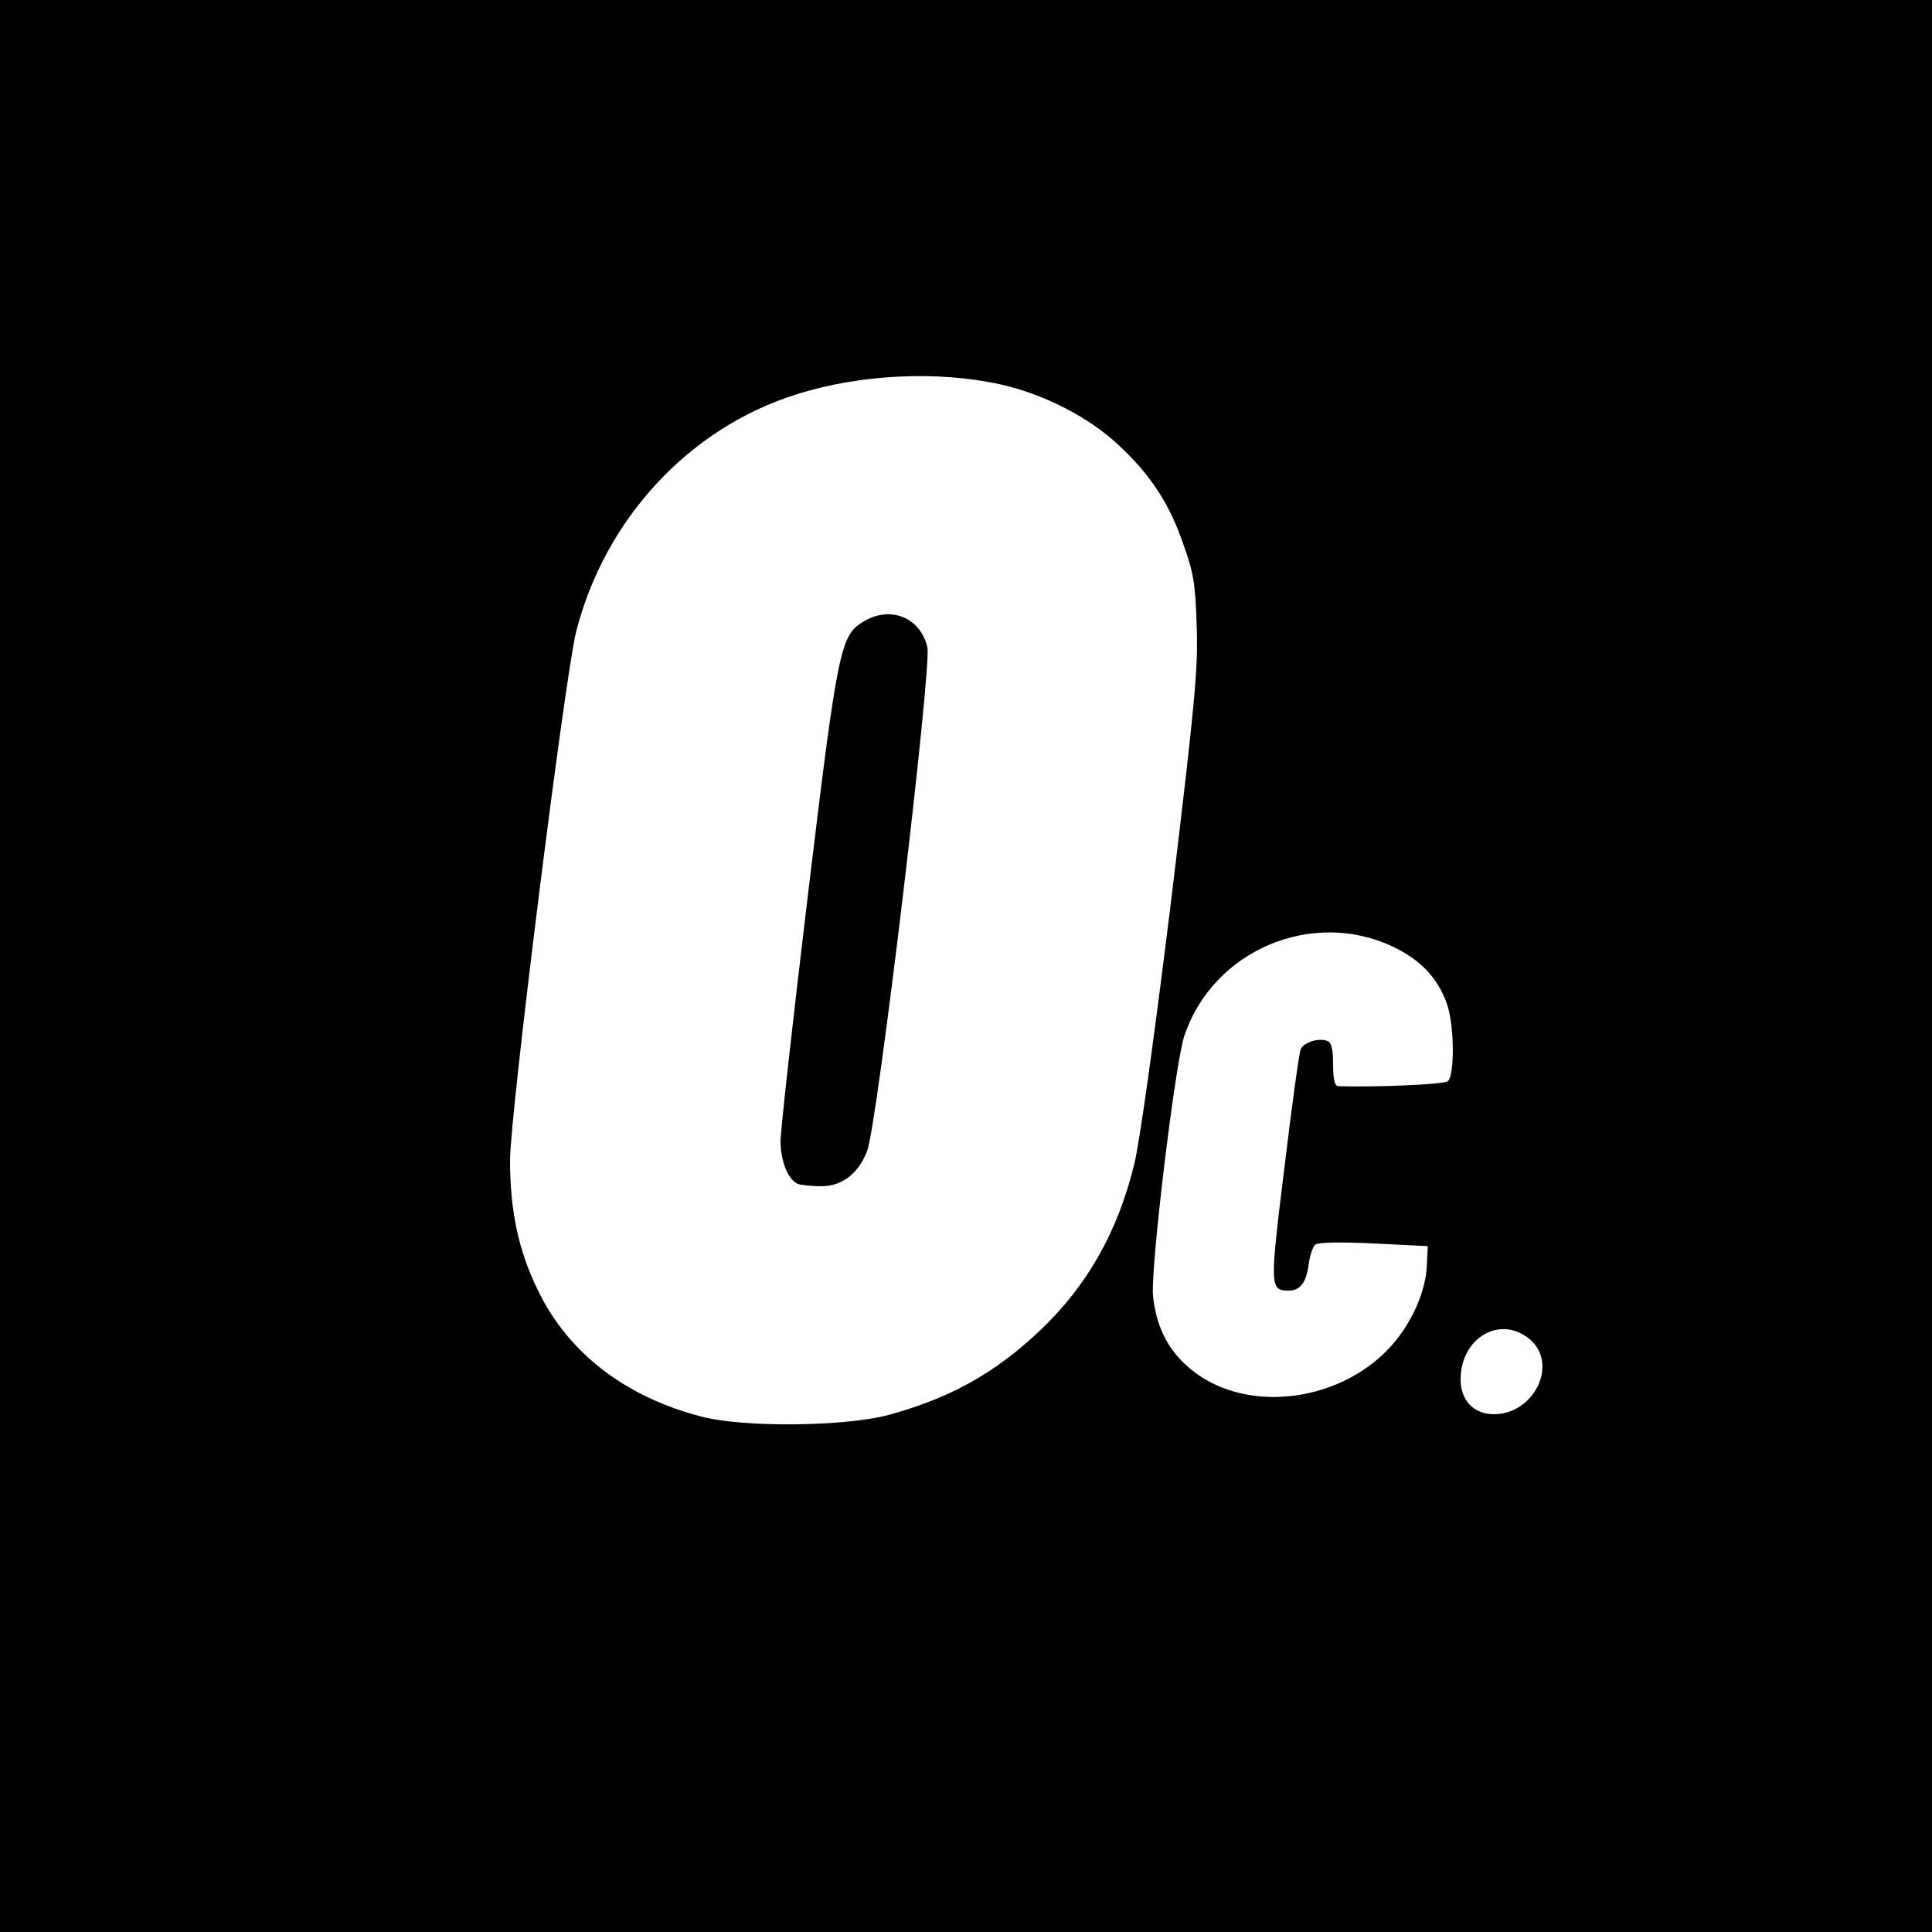 <?xml version="1.0" standalone="no"?>
<!DOCTYPE svg PUBLIC "-//W3C//DTD SVG 20010904//EN"
 "http://www.w3.org/TR/2001/REC-SVG-20010904/DTD/svg10.dtd">
<svg version="1.0" xmlns="http://www.w3.org/2000/svg"
 width="500pt" height="500pt" viewBox="0 0 500 500"
 preserveAspectRatio="xMidYMid meet">

<g transform="translate(0,500) scale(0.1,-0.1)"
fill="#000000" stroke="none">
<path d="M0 2500 l0 -2500 2500 0 2500 0 0 2500 0 2500 -2500 0 -2500 0 0
-2500z m2590 1505 c112 -25 228 -85 304 -156 84 -78 133 -153 169 -259 26 -72
31 -104 34 -210 4 -110 -4 -196 -66 -710 -45 -364 -81 -623 -96 -685 -43 -173
-120 -310 -241 -426 -119 -113 -234 -177 -395 -221 -113 -30 -375 -33 -484 -4
-197 51 -345 165 -423 327 -50 102 -72 205 -72 336 0 120 142 1252 171 1368
74 291 292 527 569 614 166 53 367 62 530 26z m1017 -1456 c71 -34 115 -82
138 -148 19 -55 20 -184 2 -199 -10 -9 -191 -16 -284 -13 -9 1 -13 19 -13 56
0 40 -4 57 -15 61 -23 9 -62 -4 -69 -22 -4 -10 -23 -147 -42 -306 -38 -308
-38 -318 11 -318 30 0 46 21 52 69 3 23 11 45 17 50 7 6 66 7 151 3 l140 -7
-2 -45 c-2 -71 -39 -154 -94 -215 -138 -151 -390 -175 -527 -50 -52 46 -80
105 -88 181 -7 69 57 602 81 673 74 222 332 331 542 230z m352 -1015 c75 -63
12 -194 -93 -194 -52 0 -86 36 -86 90 0 108 103 168 179 104z"/>
<path d="M2234 3391 c-59 -36 -66 -67 -143 -706 -39 -324 -71 -612 -71 -638 0
-52 20 -101 45 -111 9 -3 36 -6 60 -6 54 0 96 32 119 91 26 64 168 1253 156
1304 -18 77 -96 109 -166 66z"/>
</g>
</svg>
